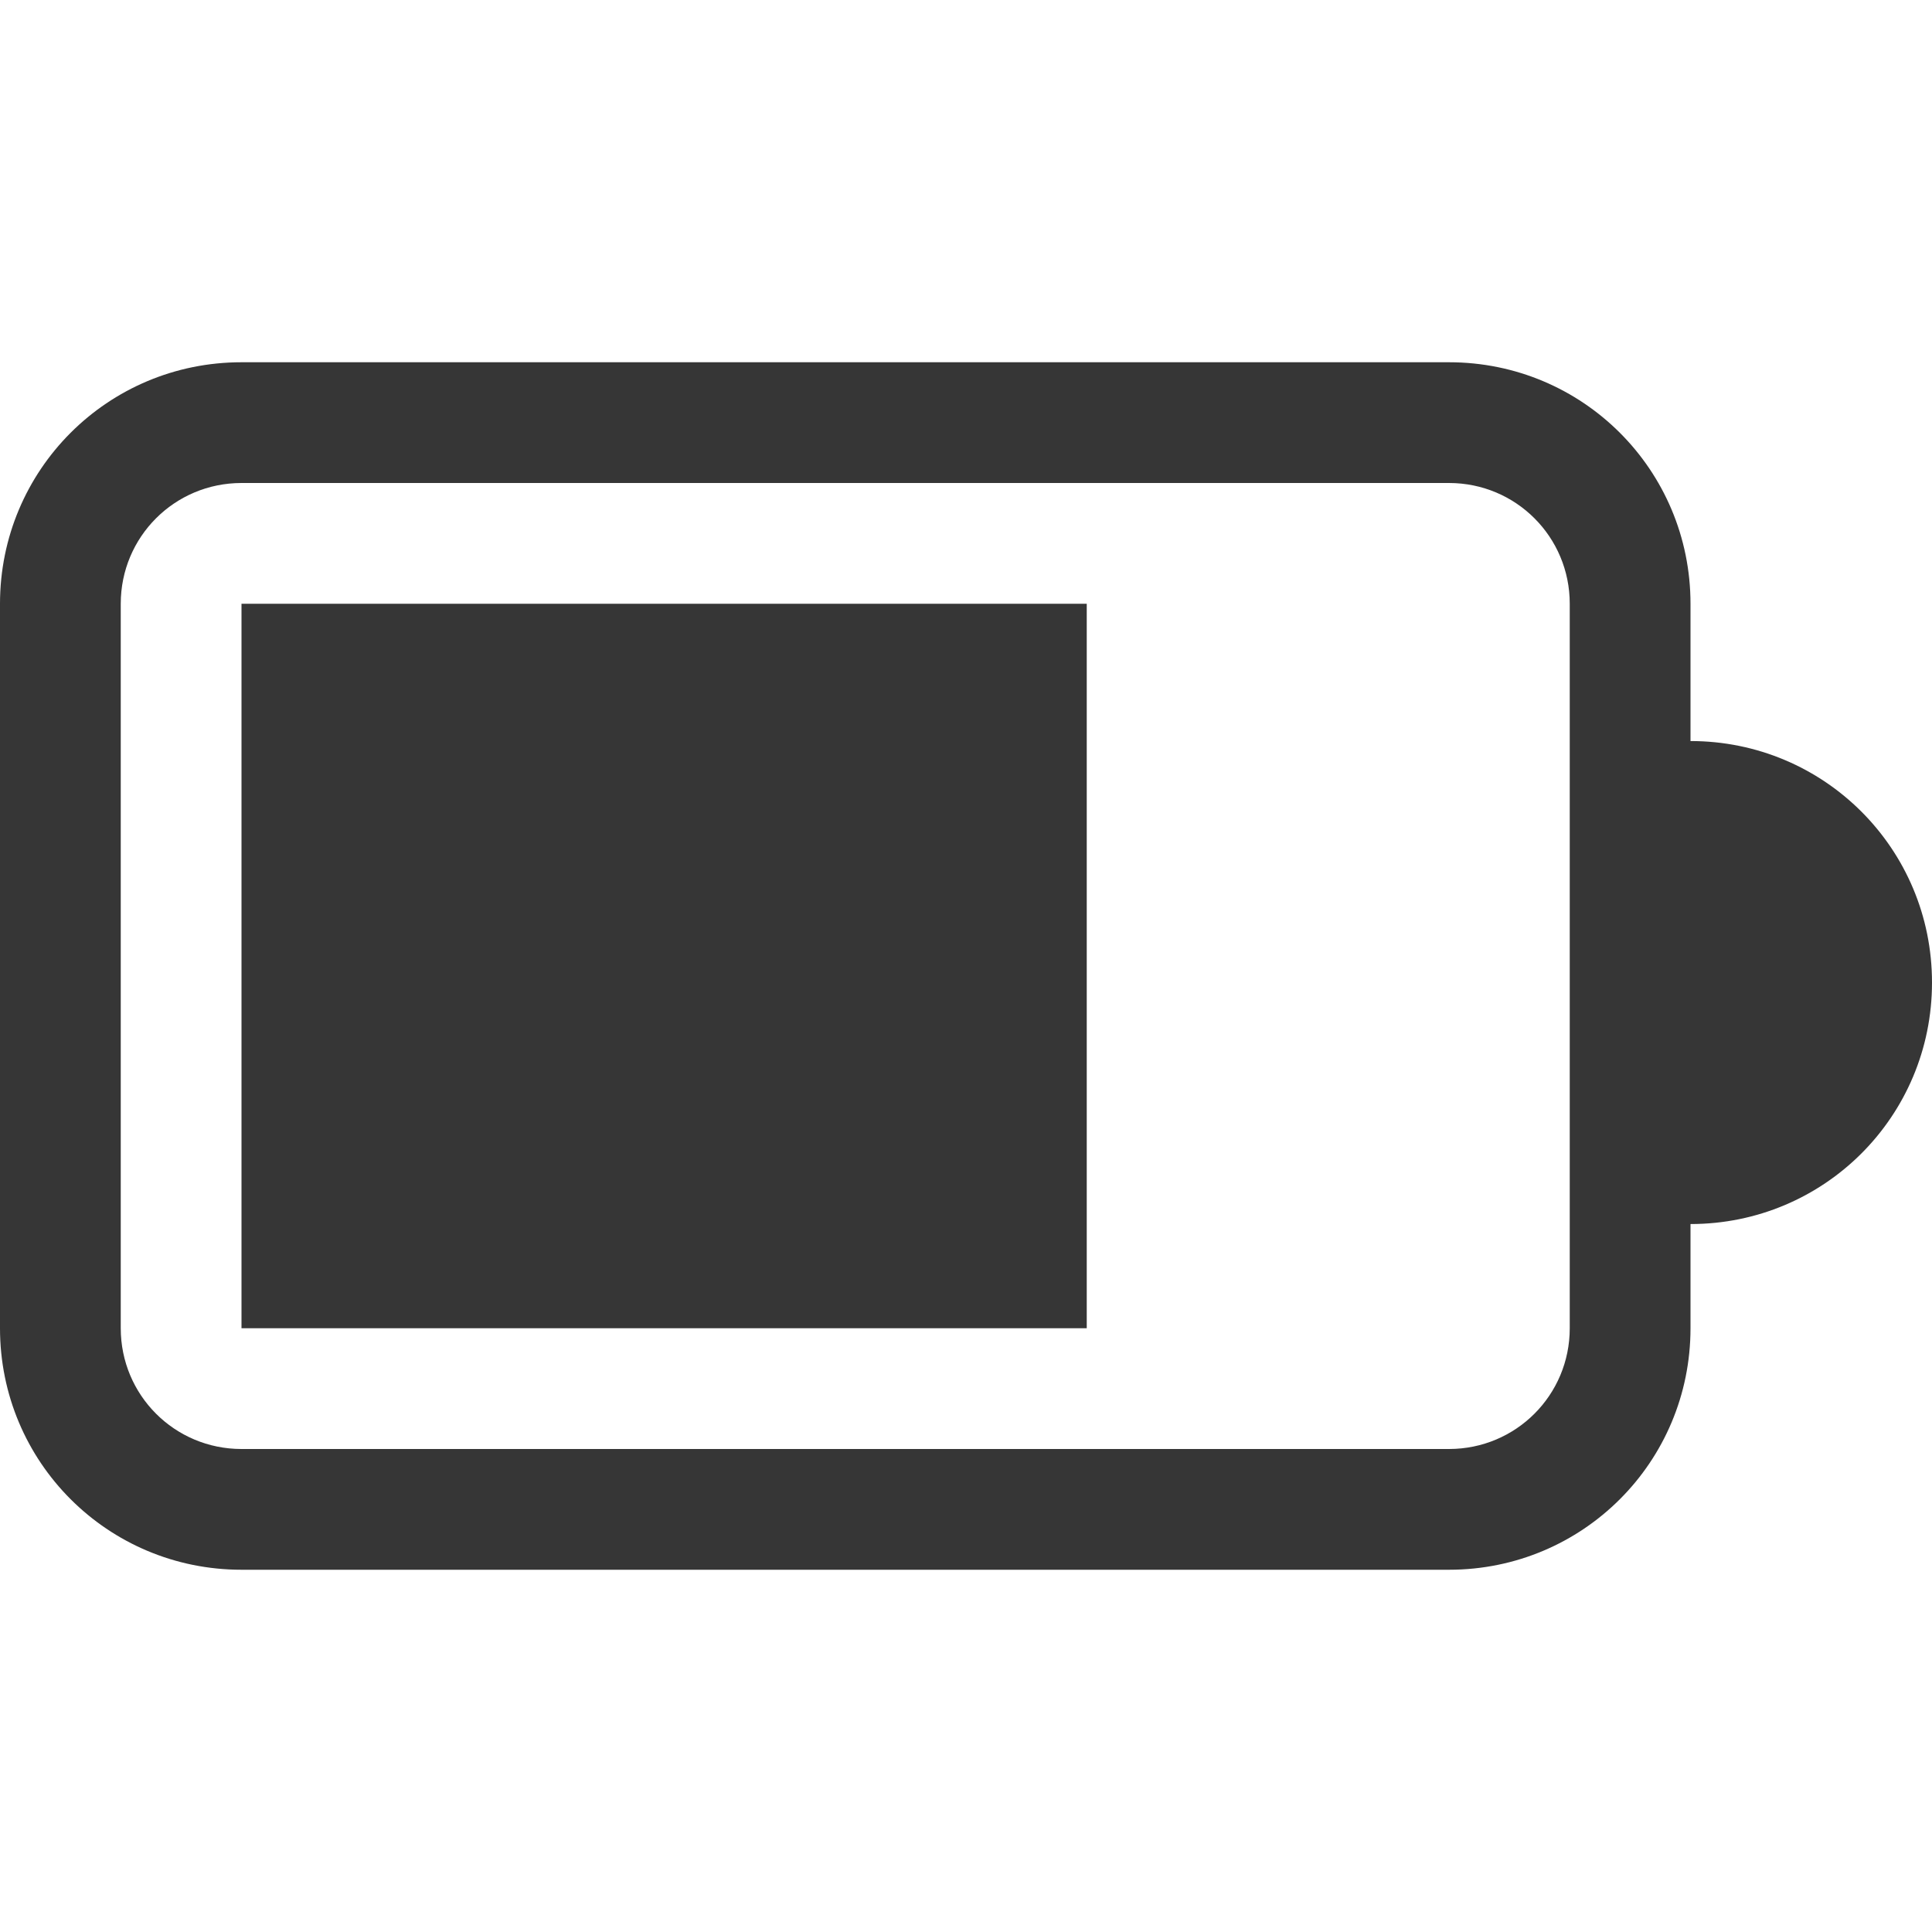 <?xml version="1.0" encoding="UTF-8" standalone="no"?>
<!-- Created with Inkscape (http://www.inkscape.org/) -->

<svg
   width="16"
   height="16"
   viewBox="0 0 16 16"
   version="1.1"
   id="svg5"
   sodipodi:docname="battery-070.svg"
   inkscape:version="1.2.1 (9c6d41e410, 2022-07-14, custom)"
   xmlns:inkscape="http://www.inkscape.org/namespaces/inkscape"
   xmlns:sodipodi="http://sodipodi.sourceforge.net/DTD/sodipodi-0.dtd"
   xmlns="http://www.w3.org/2000/svg"
   xmlns:svg="http://www.w3.org/2000/svg">
  <sodipodi:namedview
     id="namedview7"
     pagecolor="#ffffff"
     bordercolor="#666666"
     borderopacity="1.0"
     inkscape:showpageshadow="2"
     inkscape:pageopacity="0.0"
     inkscape:pagecheckerboard="0"
     inkscape:deskcolor="#d1d1d1"
     inkscape:document-units="px"
     showgrid="false"
     inkscape:zoom="50.5625"
     inkscape:cx="7.9901112"
     inkscape:cy="8.0197775"
     inkscape:window-width="1920"
     inkscape:window-height="1012"
     inkscape:window-x="0"
     inkscape:window-y="0"
     inkscape:window-maximized="1"
     inkscape:current-layer="svg5"
     showguides="false" />
  <defs
     id="defs2">
    <style
       id="current-color-scheme"
       type="text/css">
   .ColorScheme-Text { color:#363636; } .ColorScheme-Highlight { color:#4285f4; } .ColorScheme-NeutralText { color:#ff9800; } .ColorScheme-PositiveText { color:#4caf50; } .ColorScheme-NegativeText { color:#f44336; }
   </style>
  </defs>
  <path
     id="path1017"
     style="fill:currentColor;fill-opacity:1"
     class="ColorScheme-Text"
     d="m 12,3 c 1.108,0 2,0.892 2,2 v 1.137 c 1.108,0 2,0.892 2,2 0,1.108 -0.892,2 -2,2 V 11 c 0,1.108 -0.892,2 -2,2 H 2 C 0.892,13 0,12.108 0,11 V 5 C 0,3.892 0.892,3 2,3 Z m 0,1 H 2 C 1.446,4 1,4.446 1,5 v 6 c 0,0.554 0.446,1 1,1 h 10 c 0.554,0 1,-0.446 1,-1 V 5 C 13,4.446 12.554,4 12,4 Z M 9,5 v 6 H 2 V 5 Z"
     sodipodi:nodetypes="sscscssssssssssssssssccccc" />
</svg>
